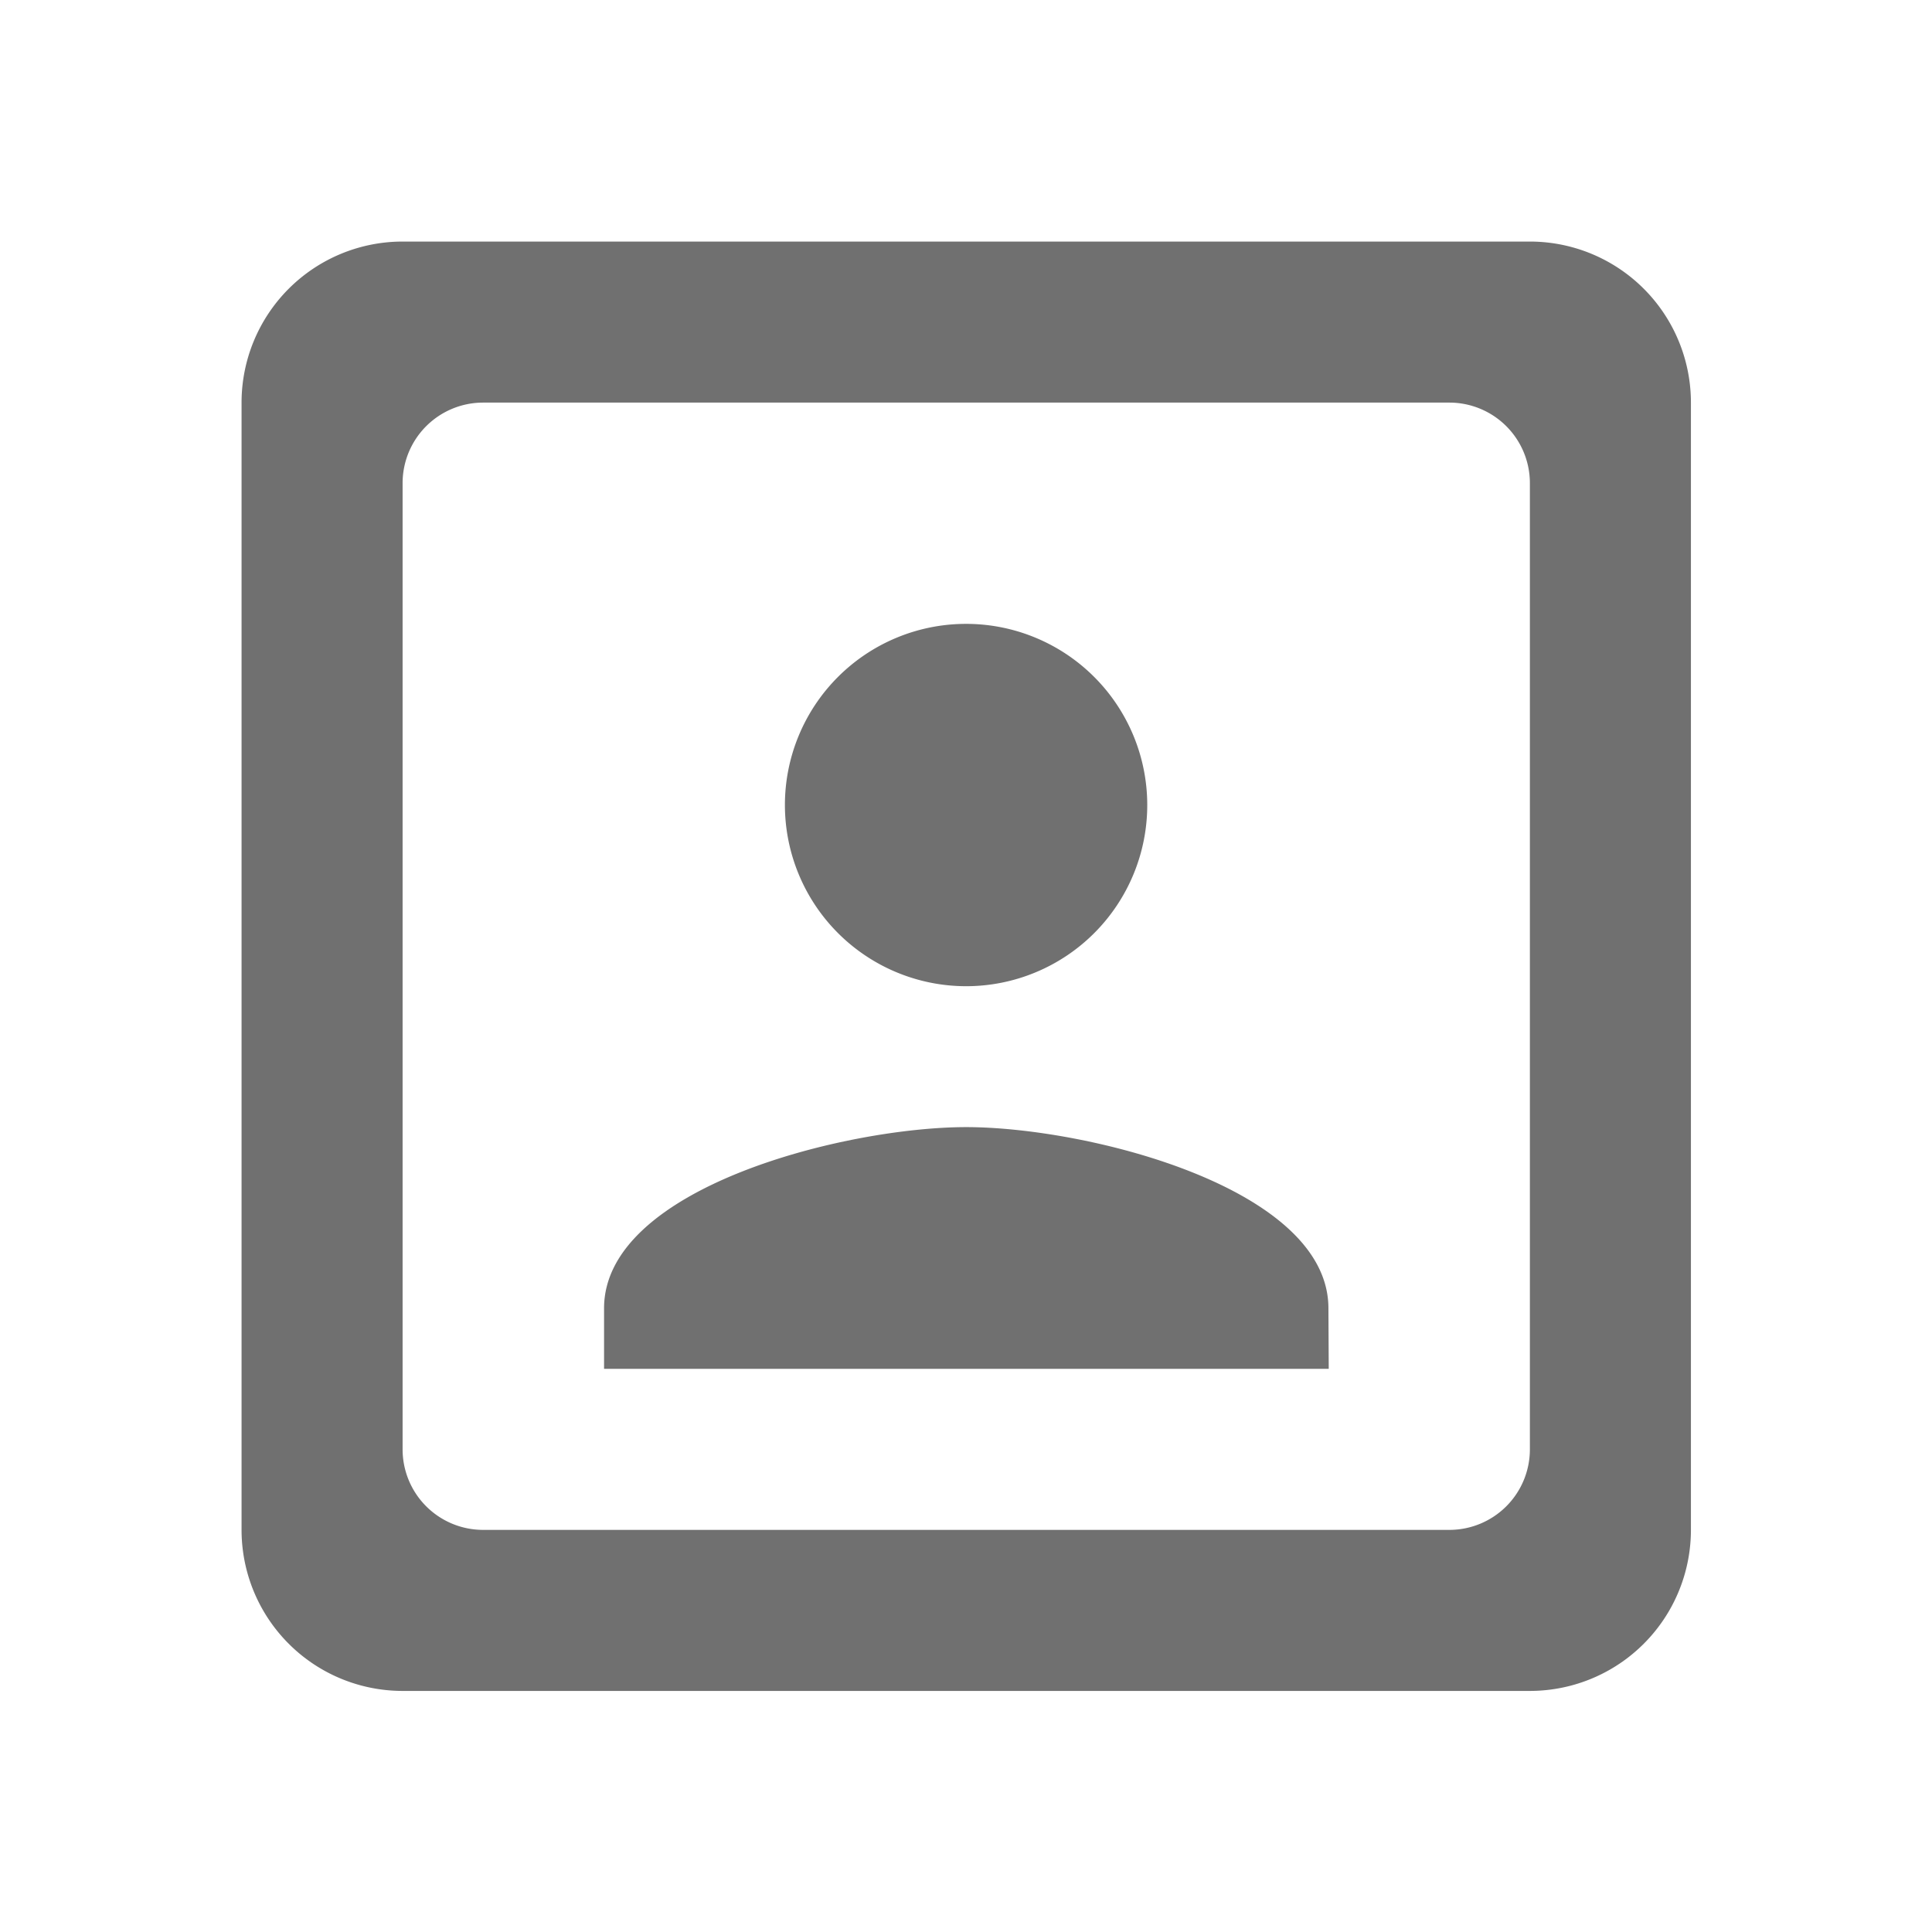 <svg id="portrait-24px" xmlns="http://www.w3.org/2000/svg" width="11.997" height="11.997" viewBox="0 0 11.997 11.997">
  <path id="Path_17" data-name="Path 17" d="M0,0H12V12H0Z" fill="none"/>
  <path id="Path_18" data-name="Path 18" d="M7.5,7.624A1.125,1.125,0,1,0,6.374,6.5,1.126,1.126,0,0,0,7.5,7.624Zm2.249,2c0-.75-1.5-1.125-2.249-1.125s-2.249.375-2.249,1.125V10h4.5ZM11,3H4A1,1,0,0,0,3,4v7a1,1,0,0,0,1,1h7a1,1,0,0,0,1-1V4A1,1,0,0,0,11,3Zm-.5,8h-6a.5.5,0,0,1-.5-.5v-6A.5.5,0,0,1,4.5,4h6a.5.5,0,0,1,.5.5v6A.5.5,0,0,1,10.5,11Z" transform="translate(-1.5 -1.5)" fill="#707070"/>
</svg>
